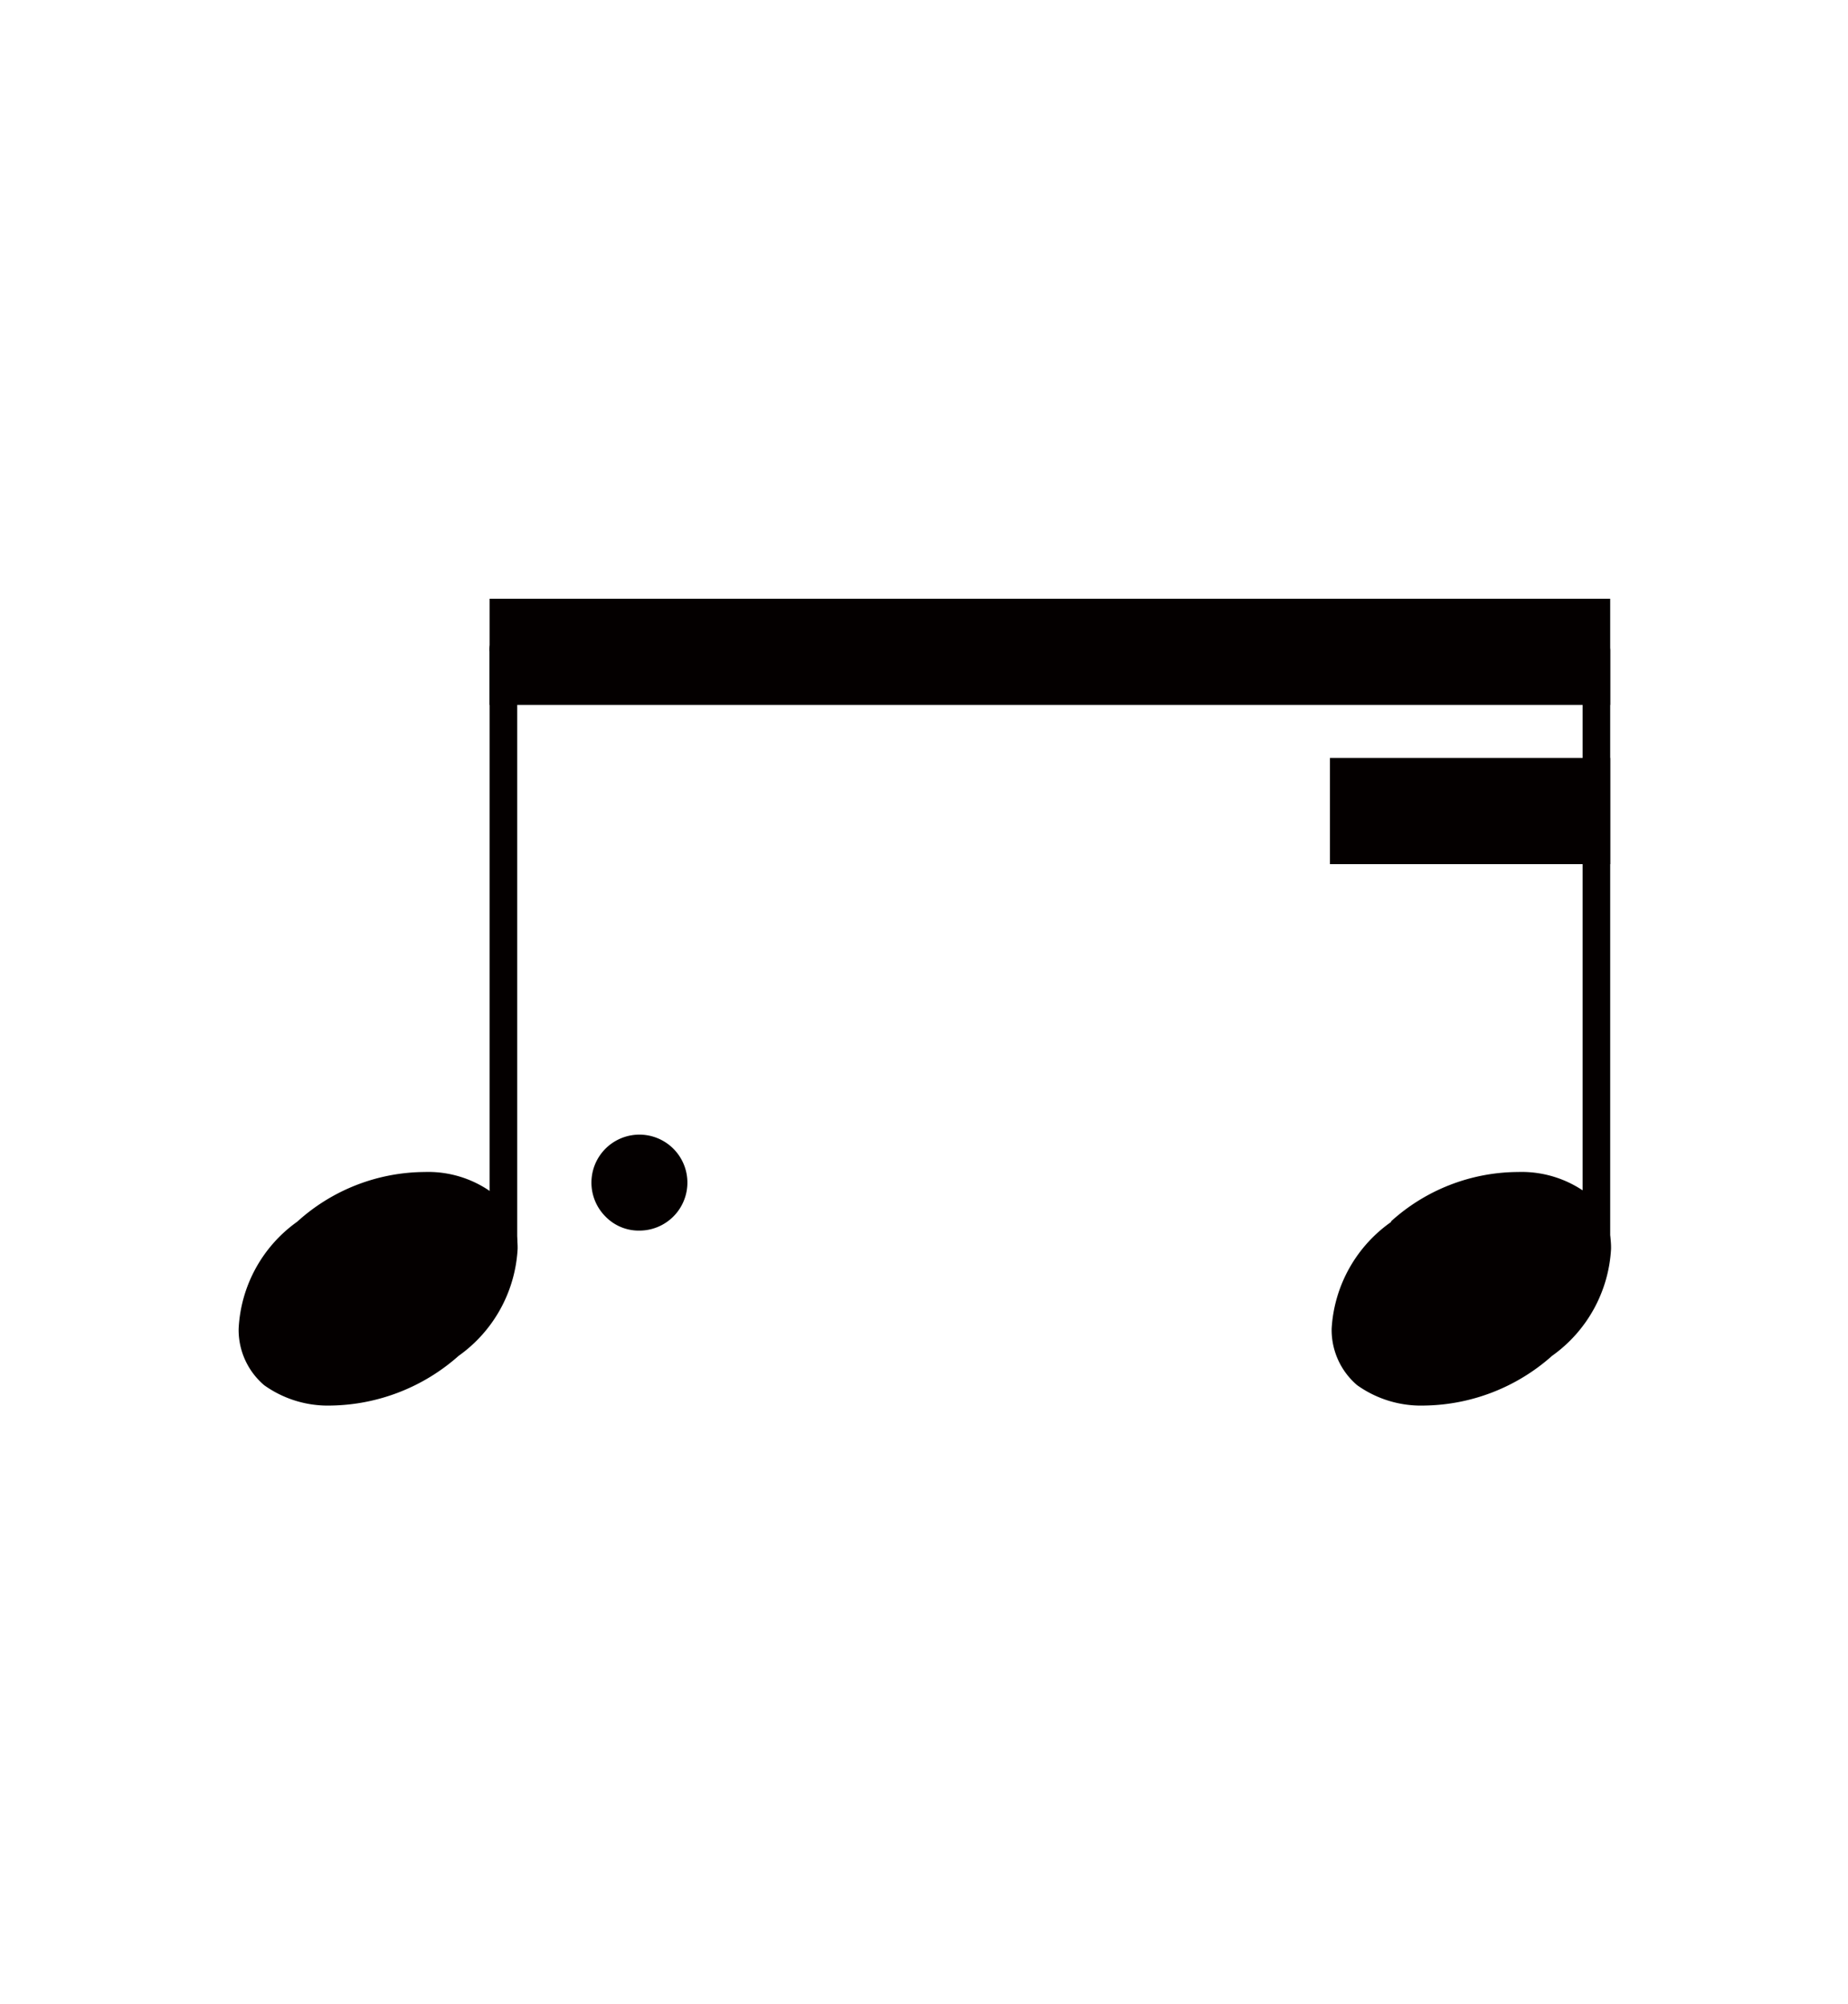 <svg xmlns="http://www.w3.org/2000/svg" viewBox="0 0 43.52 47.2"><defs><style>.cls-1{fill:none;}.cls-2,.cls-3{fill:#040000;}.cls-3{fill-rule:evenodd;}</style></defs><g id="レイヤー_2" data-name="レイヤー 2"><g id="レイヤー_1-2" data-name="レイヤー 1"><rect class="cls-1" width="43.52" height="47.2"/><path class="cls-2" d="M37.6,29.74a.33.33,0,0,1-.33-.33V15.35A.33.33,0,0,1,37.6,15a.32.32,0,0,1,.32.33V29.41A.32.32,0,0,1,37.6,29.74Z"/><path class="cls-2" d="M11.85,29.74a.33.33,0,0,1-.32-.33V15.35a.33.33,0,1,1,.65,0V29.41A.33.33,0,0,1,11.85,29.74Z"/><path class="cls-2" d="M32.75,28.77a4.48,4.48,0,0,1,3-1.17,2.59,2.59,0,0,1,1.59.48,1.71,1.71,0,0,1,.6,1.33,3.31,3.31,0,0,1-1.39,2.52,4.61,4.61,0,0,1-3,1.17,2.59,2.59,0,0,1-1.59-.48,1.71,1.71,0,0,1-.6-1.33,3.3,3.3,0,0,1,1.41-2.52Z"/><path class="cls-2" d="M7,28.77a4.5,4.5,0,0,1,3-1.17,2.56,2.56,0,0,1,1.58.48,1.69,1.69,0,0,1,.61,1.33,3.31,3.31,0,0,1-1.39,2.52,4.63,4.63,0,0,1-3,1.17,2.58,2.58,0,0,1-1.58-.48,1.71,1.71,0,0,1-.6-1.33A3.29,3.29,0,0,1,7,28.77Z"/><polyline class="cls-3" points="11.53 14.1 37.92 14.1 37.92 16.6 11.53 16.6 11.53 14.1"/><polyline class="cls-3" points="37.92 17.85 31.32 17.85 31.32 20.35 37.92 20.35 37.92 17.85"/><path class="cls-2" d="M14.26,28.65a1.13,1.13,0,1,1,.8.33A1.09,1.09,0,0,1,14.26,28.65Z"/></g></g></svg>